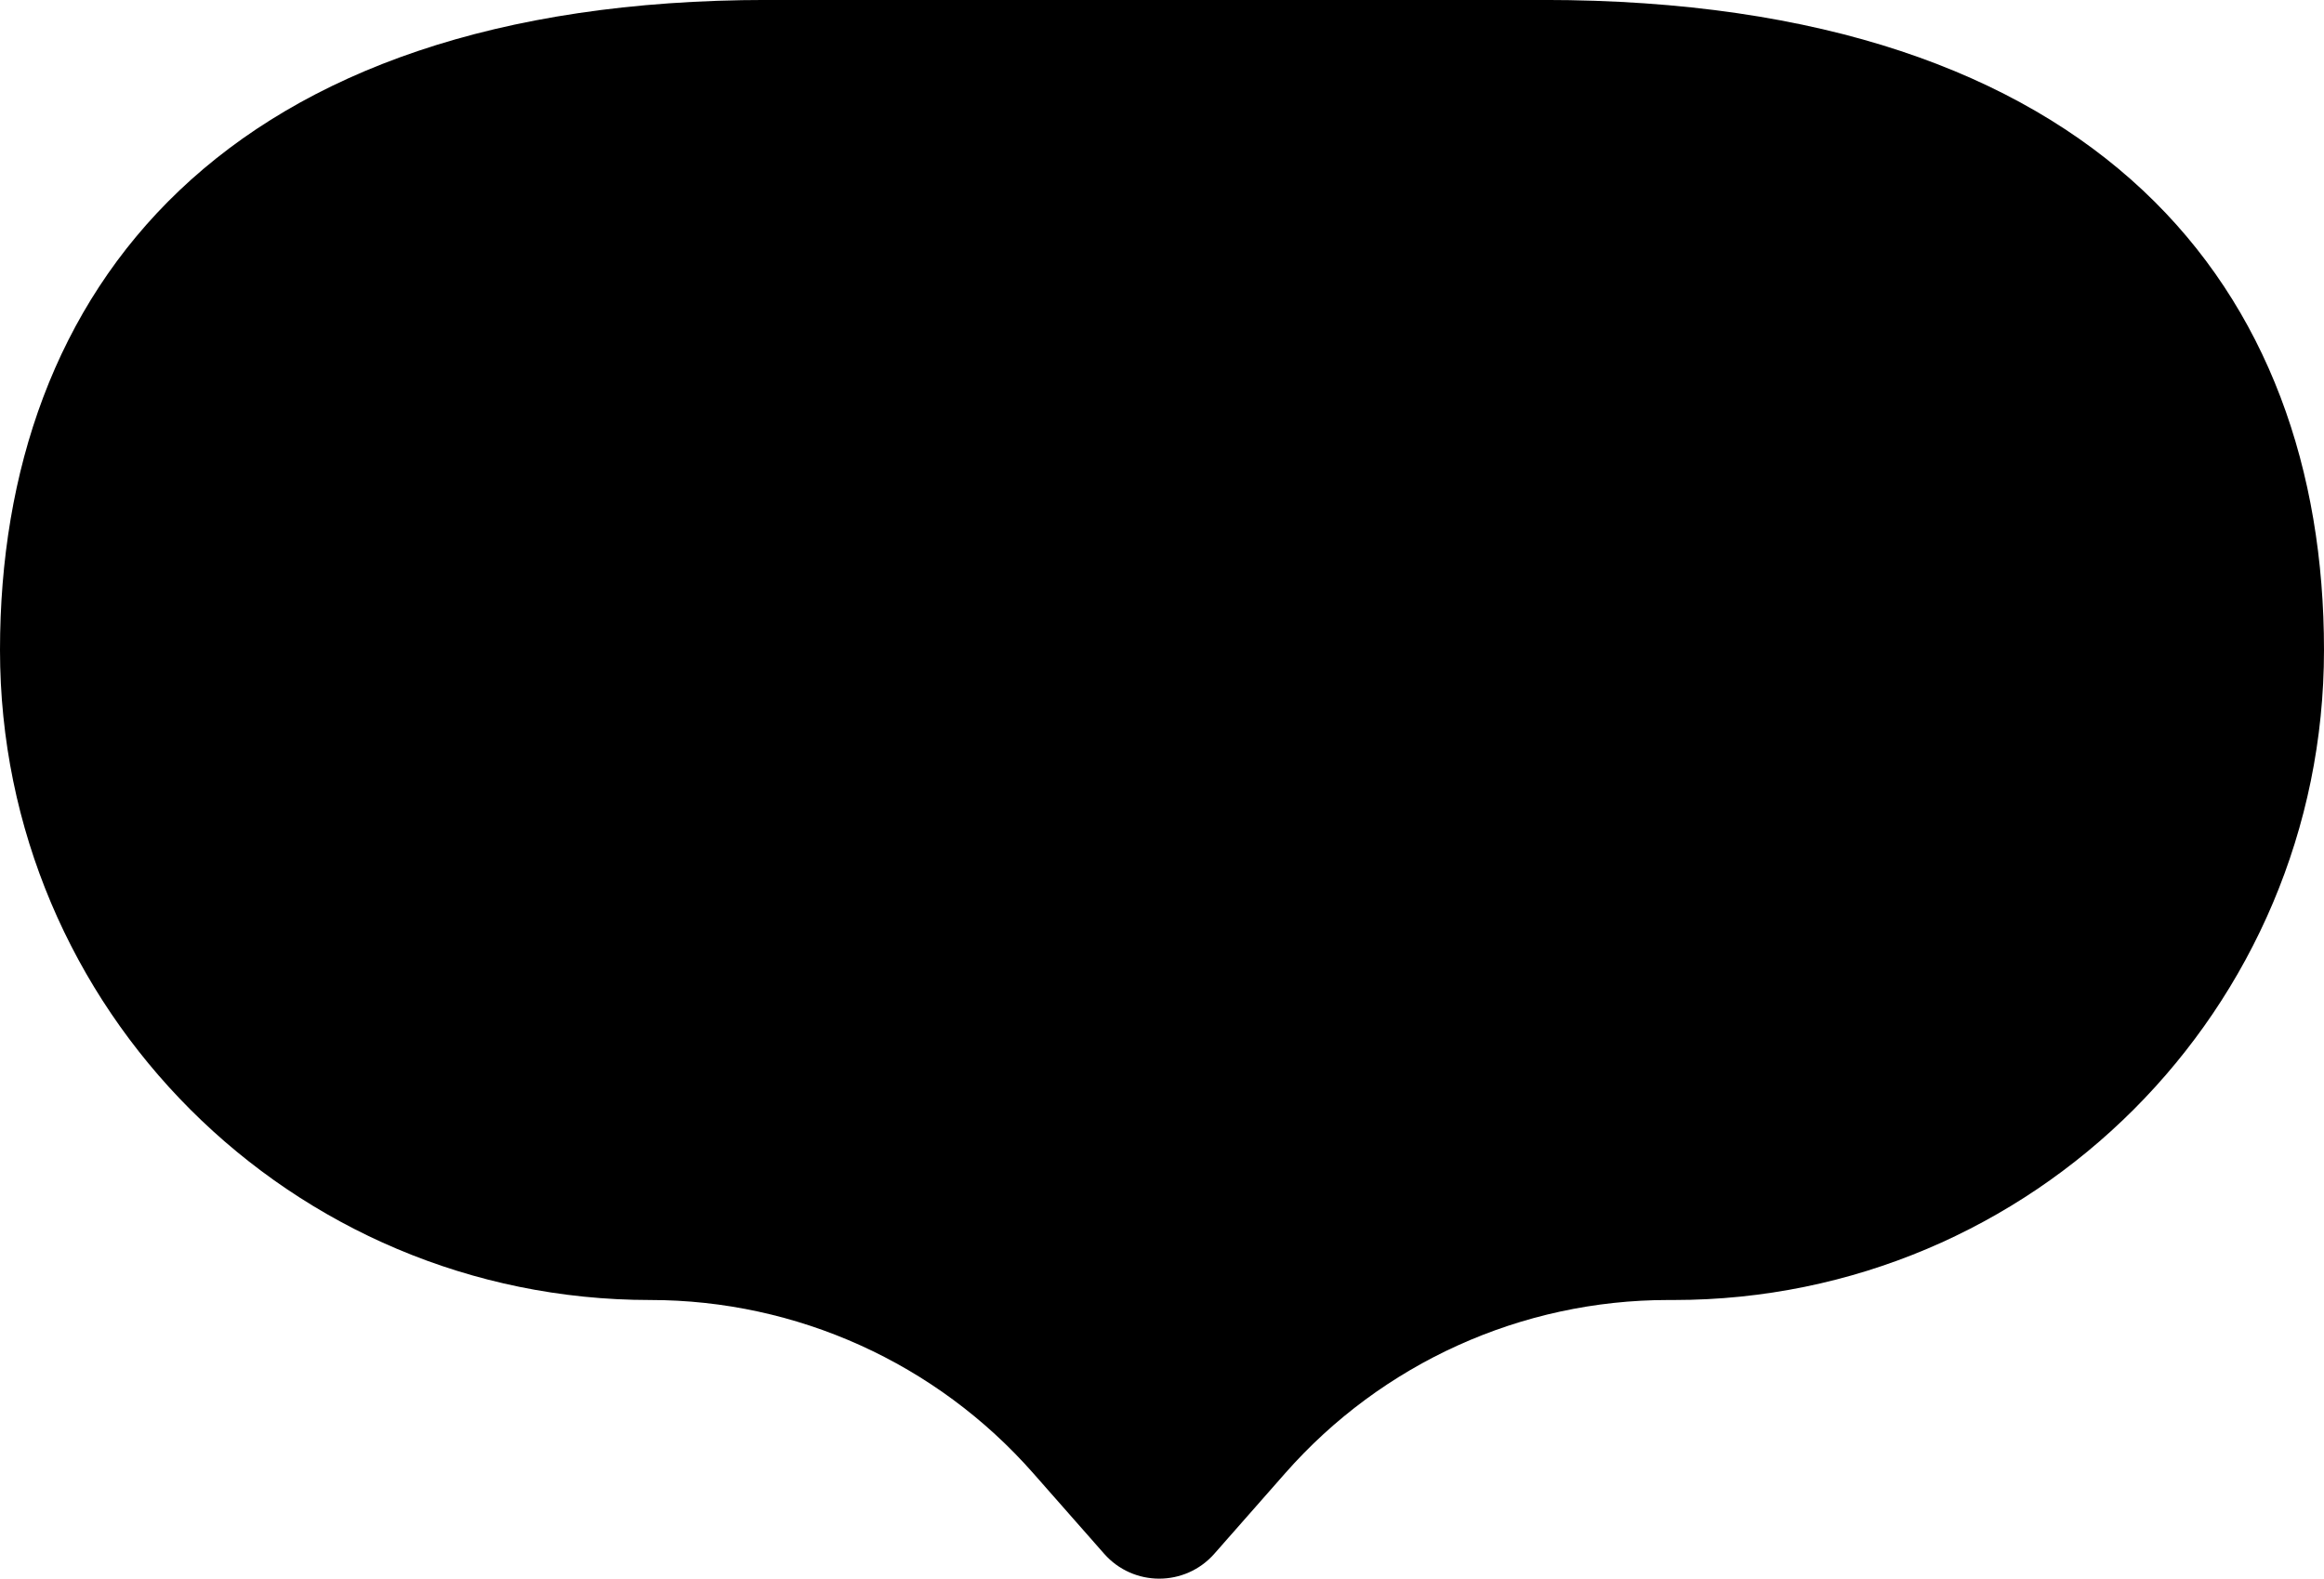 <?xml version="1.0" encoding="utf-8"?>
<!-- Generator: Adobe Illustrator 16.0.0, SVG Export Plug-In . SVG Version: 6.00 Build 0)  -->
<!DOCTYPE svg PUBLIC "-//W3C//DTD SVG 1.1//EN" "http://www.w3.org/Graphics/SVG/1.1/DTD/svg11.dtd">
<svg version="1.1" id="Layer_1" xmlns="http://www.w3.org/2000/svg" xmlns:xlink="http://www.w3.org/1999/xlink" x="0px" y="0px"
	 width="48px" height="32.613px" viewBox="60 -3.38 48 32.613" enable-background="new 60 -3.38 48 32.613" xml:space="preserve">
<path d="M94.456,23.477h0.115c7.417,0,13.429-6.012,13.429-13.428l0,0c0-7.417-4.601-13.43-16.121-13.43H75.852
	C64.603-3.381,60,2.632,60,10.049l0,0c0,7.416,6.013,13.428,13.429,13.428l0,0c3.028,0,5.911,1.304,7.911,3.578l1.465,1.664
	c0.604,0.686,1.672,0.686,2.276,0l1.464-1.664C88.546,24.78,91.427,23.477,94.456,23.477z"/>
</svg>
